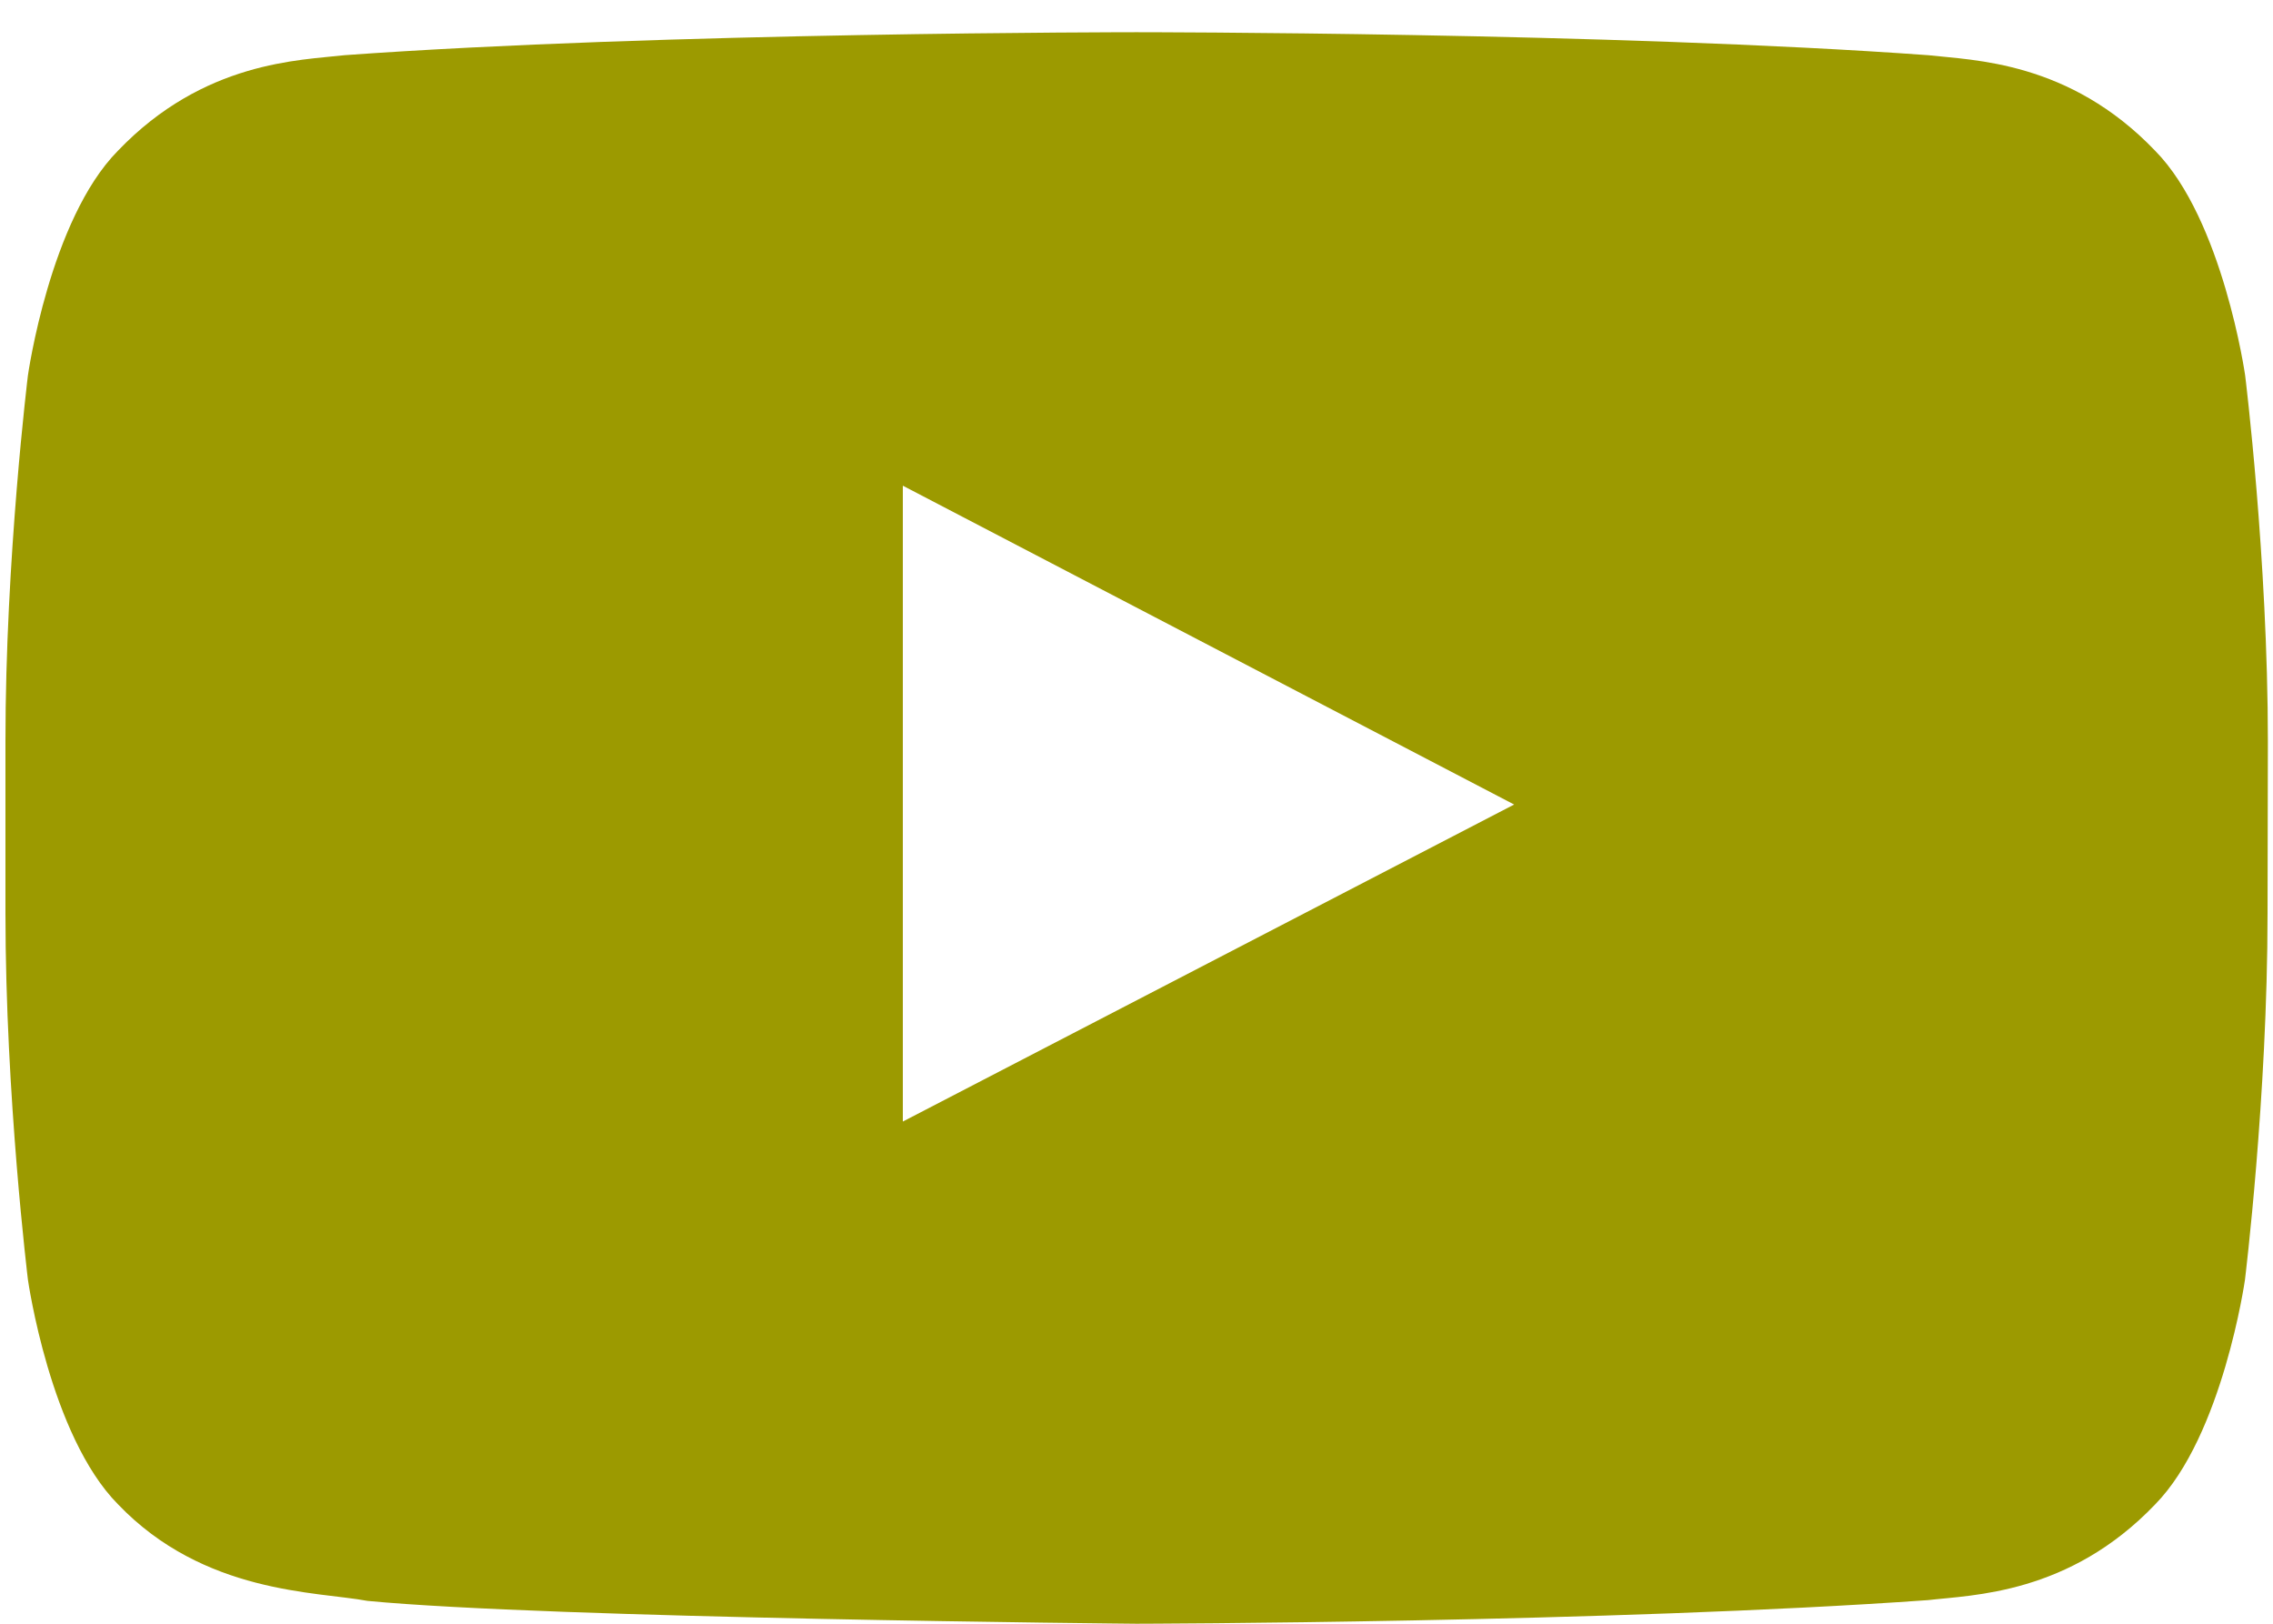 <?xml version="1.0" encoding="utf-8"?>
<!-- Generator: Adobe Illustrator 16.0.0, SVG Export Plug-In . SVG Version: 6.00 Build 0)  -->
<!DOCTYPE svg PUBLIC "-//W3C//DTD SVG 1.1//EN" "http://www.w3.org/Graphics/SVG/1.1/DTD/svg11.dtd">
<svg version="1.1" id="Layer_1" xmlns="http://www.w3.org/2000/svg" xmlns:xlink="http://www.w3.org/1999/xlink" x="0px" y="0px"
	 width="35px" height="25px" viewBox="0 0 35 25" enable-background="new 0 0 35 25" xml:space="preserve">
<g id="facebook" display="none">
	<path display="inline" fill="#E7A723" d="M23.236,8.655l-0.172,3.72l-3.481-0.038V25h-5.105V12.338l-2.619,0.072l-0.074-3.755
		h2.482c0-1.857-0.443-6.013,1.567-7.521c2.841-2.133,7.912-0.729,7.912-0.729l-0.639,3.887c0,0-1.754-0.327-2.082-0.327
		c-0.484,0-1.442,0.196-1.442,1.384v3.303L23.236,8.655L23.236,8.655z"/>
</g>
<g id="twitter" display="none">
	<path display="inline" fill="#E7A723" d="M31.223,4.985c-0.604,0.518-1.652,1.036-1.652,1.036s0.609,3.464-1.033,7.446
		c-1.652,3.986-3.653,6.58-8.782,9.35c-5.129,2.773-8.518,2.299-10.868,1.818c-2.347-0.479-3.825-1.125-5.65-2.51
		c0,0,3.069-0.176,4.431-0.693c1.701-0.64,3.914-2.164,3.914-2.164s-1.387-0.262-3.128-1.297C6.712,16.932,6.106,15.2,6.106,15.2
		l2.695-0.261c0,0-1.828-0.604-3.564-2.333C3.493,10.87,3.841,8.878,3.841,8.878S4.451,9.224,5.057,9.4c0.609,0.173,1.567,0,1.567,0
		s-2.262-1.3-2.61-3.982c-0.345-2.685,0.698-4.07,0.698-4.07s2.724,2.972,5.39,4.416c3.04,1.646,7.387,1.903,7.387,1.903
		s-0.382-6.032,4.435-7.358c4.087-1.124,6,1.646,6,1.646s0.782,0,1.646-0.261c0.871-0.261,2.09-0.868,2.09-0.868s0,0.434-0.26,0.955
		c-0.262,0.518-0.782,1.04-1.045,1.297c-0.267,0.261-1.129,0.779-1.129,0.779s0.604,0.176,1.303,0.088
		C31.223,3.857,32.354,3.6,32.354,3.6S31.832,4.463,31.223,4.985z"/>
</g>
<g id="youtube" display="none">
	<path display="inline" fill="#E7A723" d="M13.959,17.249l9.434-4.89l-9.434-4.92V17.249z M35.021,14.039
		c0,2.826-0.353,5.652-0.353,5.652s-0.342,2.398-1.387,3.465c-1.328,1.389-2.815,1.396-3.501,1.476C24.9,24.986,17.564,25,17.564,25
		s-9.078-0.083-11.868-0.352c-0.782-0.146-2.524-0.104-3.852-1.492c-1.049-1.063-1.388-3.465-1.388-3.465s-0.347-2.826-0.347-5.652
		v-2.65c0-2.826,0.347-5.652,0.347-5.652s0.339-2.403,1.388-3.465C3.172,0.884,4.66,0.876,5.34,0.797
		c4.889-0.355,12.216-0.355,12.216-0.355h0.016c0,0,7.328,0,12.212,0.355c0.687,0.079,2.173,0.087,3.501,1.475
		c1.045,1.062,1.387,3.465,1.387,3.465s0.348,2.826,0.348,5.652v2.65H35.021z"/>
</g>
<g id="pinterest" display="none">
	<path display="inline" fill="#E7A723" d="M24.219,15.688c-2.283,2.479-4.996,2.683-6.632,2.188
		c-1.633-0.49-2.105-1.599-2.105-1.599s-0.645,2.572-0.857,3.392c-0.13,0.5-0.213,1.122-0.858,2.33
		c-0.645,1.209-1.765,2.778-1.869,2.926c-0.106,0.142-0.337,0.087-0.354-0.083c-0.016-0.173-0.138-1.227-0.18-1.807
		c-0.04-0.579-0.032-1.655-0.014-2.092c0.019-0.435,0.139-1.104,0.335-1.93s1.476-6.161,1.728-7.418
		c-0.509-1.044-0.525-2.755-0.252-3.719c0.274-0.964,1.277-2.106,2.241-2.202c0.967-0.099,1.693,0.332,2.01,1.022
		c0.313,0.688,0.295,1.336,0.078,2.263c-0.215,0.924-1.004,3.461-1.161,4.111c-0.157,0.646,0.244,1.571,0.668,1.946
		c0.492,0.435,1.971,1.118,3.349,0.101c1.377-1.023,2.521-2.832,2.771-5.765c0.259-2.933-0.413-4.312-1.672-5.414
		c-1.258-1.102-3.563-1.848-6.275-1.14c-2.717,0.707-4.527,3.05-4.902,5.433c-0.374,2.38,0.611,3.618,0.945,4.032
		c0.332,0.412,0.176,0.571,0.138,0.709c-0.039,0.139-0.196,0.786-0.355,1.238c-0.157,0.454-0.473,0.374-0.67,0.276
		c-0.196-0.102-1.375-0.632-2.025-1.792C7.995,12.15,6.32,9.218,8.478,5.039c2.183-4.229,7.811-5.47,11.098-4.781
		c3.197,0.669,5.807,2.794,6.691,5.57C27.15,8.604,26.503,13.21,24.219,15.688z"/>
</g>
<g id="linkdin" display="none">
	<path display="inline" fill="#E7A723" d="M30.518,25H25.08v-9.854c0-0.68-0.078-1.1-0.525-1.813
		c-0.457-0.715-1.137-1.283-2.306-1.283c-0.979,0-1.772,0.416-2.456,1.171c-0.34,0.381-0.445,0.774-0.639,1.111V25h-5.588V8.161
		h5.588v2.654c0.551-0.792,1.498-3.032,5.283-3.032c4.151,0,6.08,3.399,6.08,7.361V25L30.518,25z M7.657,5.974
		c-1.721,0-3.115-1.321-3.115-2.947s1.395-2.943,3.115-2.943c1.72,0,3.115,1.316,3.115,2.943C10.772,4.654,9.377,5.974,7.657,5.974z
		 M10.547,25h-5.74V8.161h5.74V25z"/>
</g>
<path fill="#9C9A00" d="M13.902,17.268l9.413-4.881l-9.413-4.909V17.268z M34.916,14.063c0,2.82-0.348,5.643-0.348,5.643
	s-0.342,2.396-1.383,3.457c-1.326,1.387-2.813,1.393-3.494,1.473C24.818,24.984,17.499,25,17.499,25s-9.058-0.083-11.841-0.352
	c-0.78-0.146-2.519-0.104-3.843-1.489C0.769,22.1,0.43,19.702,0.43,19.702s-0.346-2.818-0.346-5.64v-2.646
	C0.083,8.6,0.43,5.78,0.43,5.78s0.338-2.398,1.385-3.458C3.14,0.938,4.624,0.929,5.303,0.85c4.878-0.354,12.189-0.354,12.189-0.354
	h0.016c0,0,7.311,0,12.186,0.354c0.687,0.079,2.168,0.087,3.492,1.472c1.043,1.06,1.385,3.458,1.385,3.458s0.35,2.819,0.35,5.639
	L34.916,14.063L34.916,14.063z"/>
</svg>
